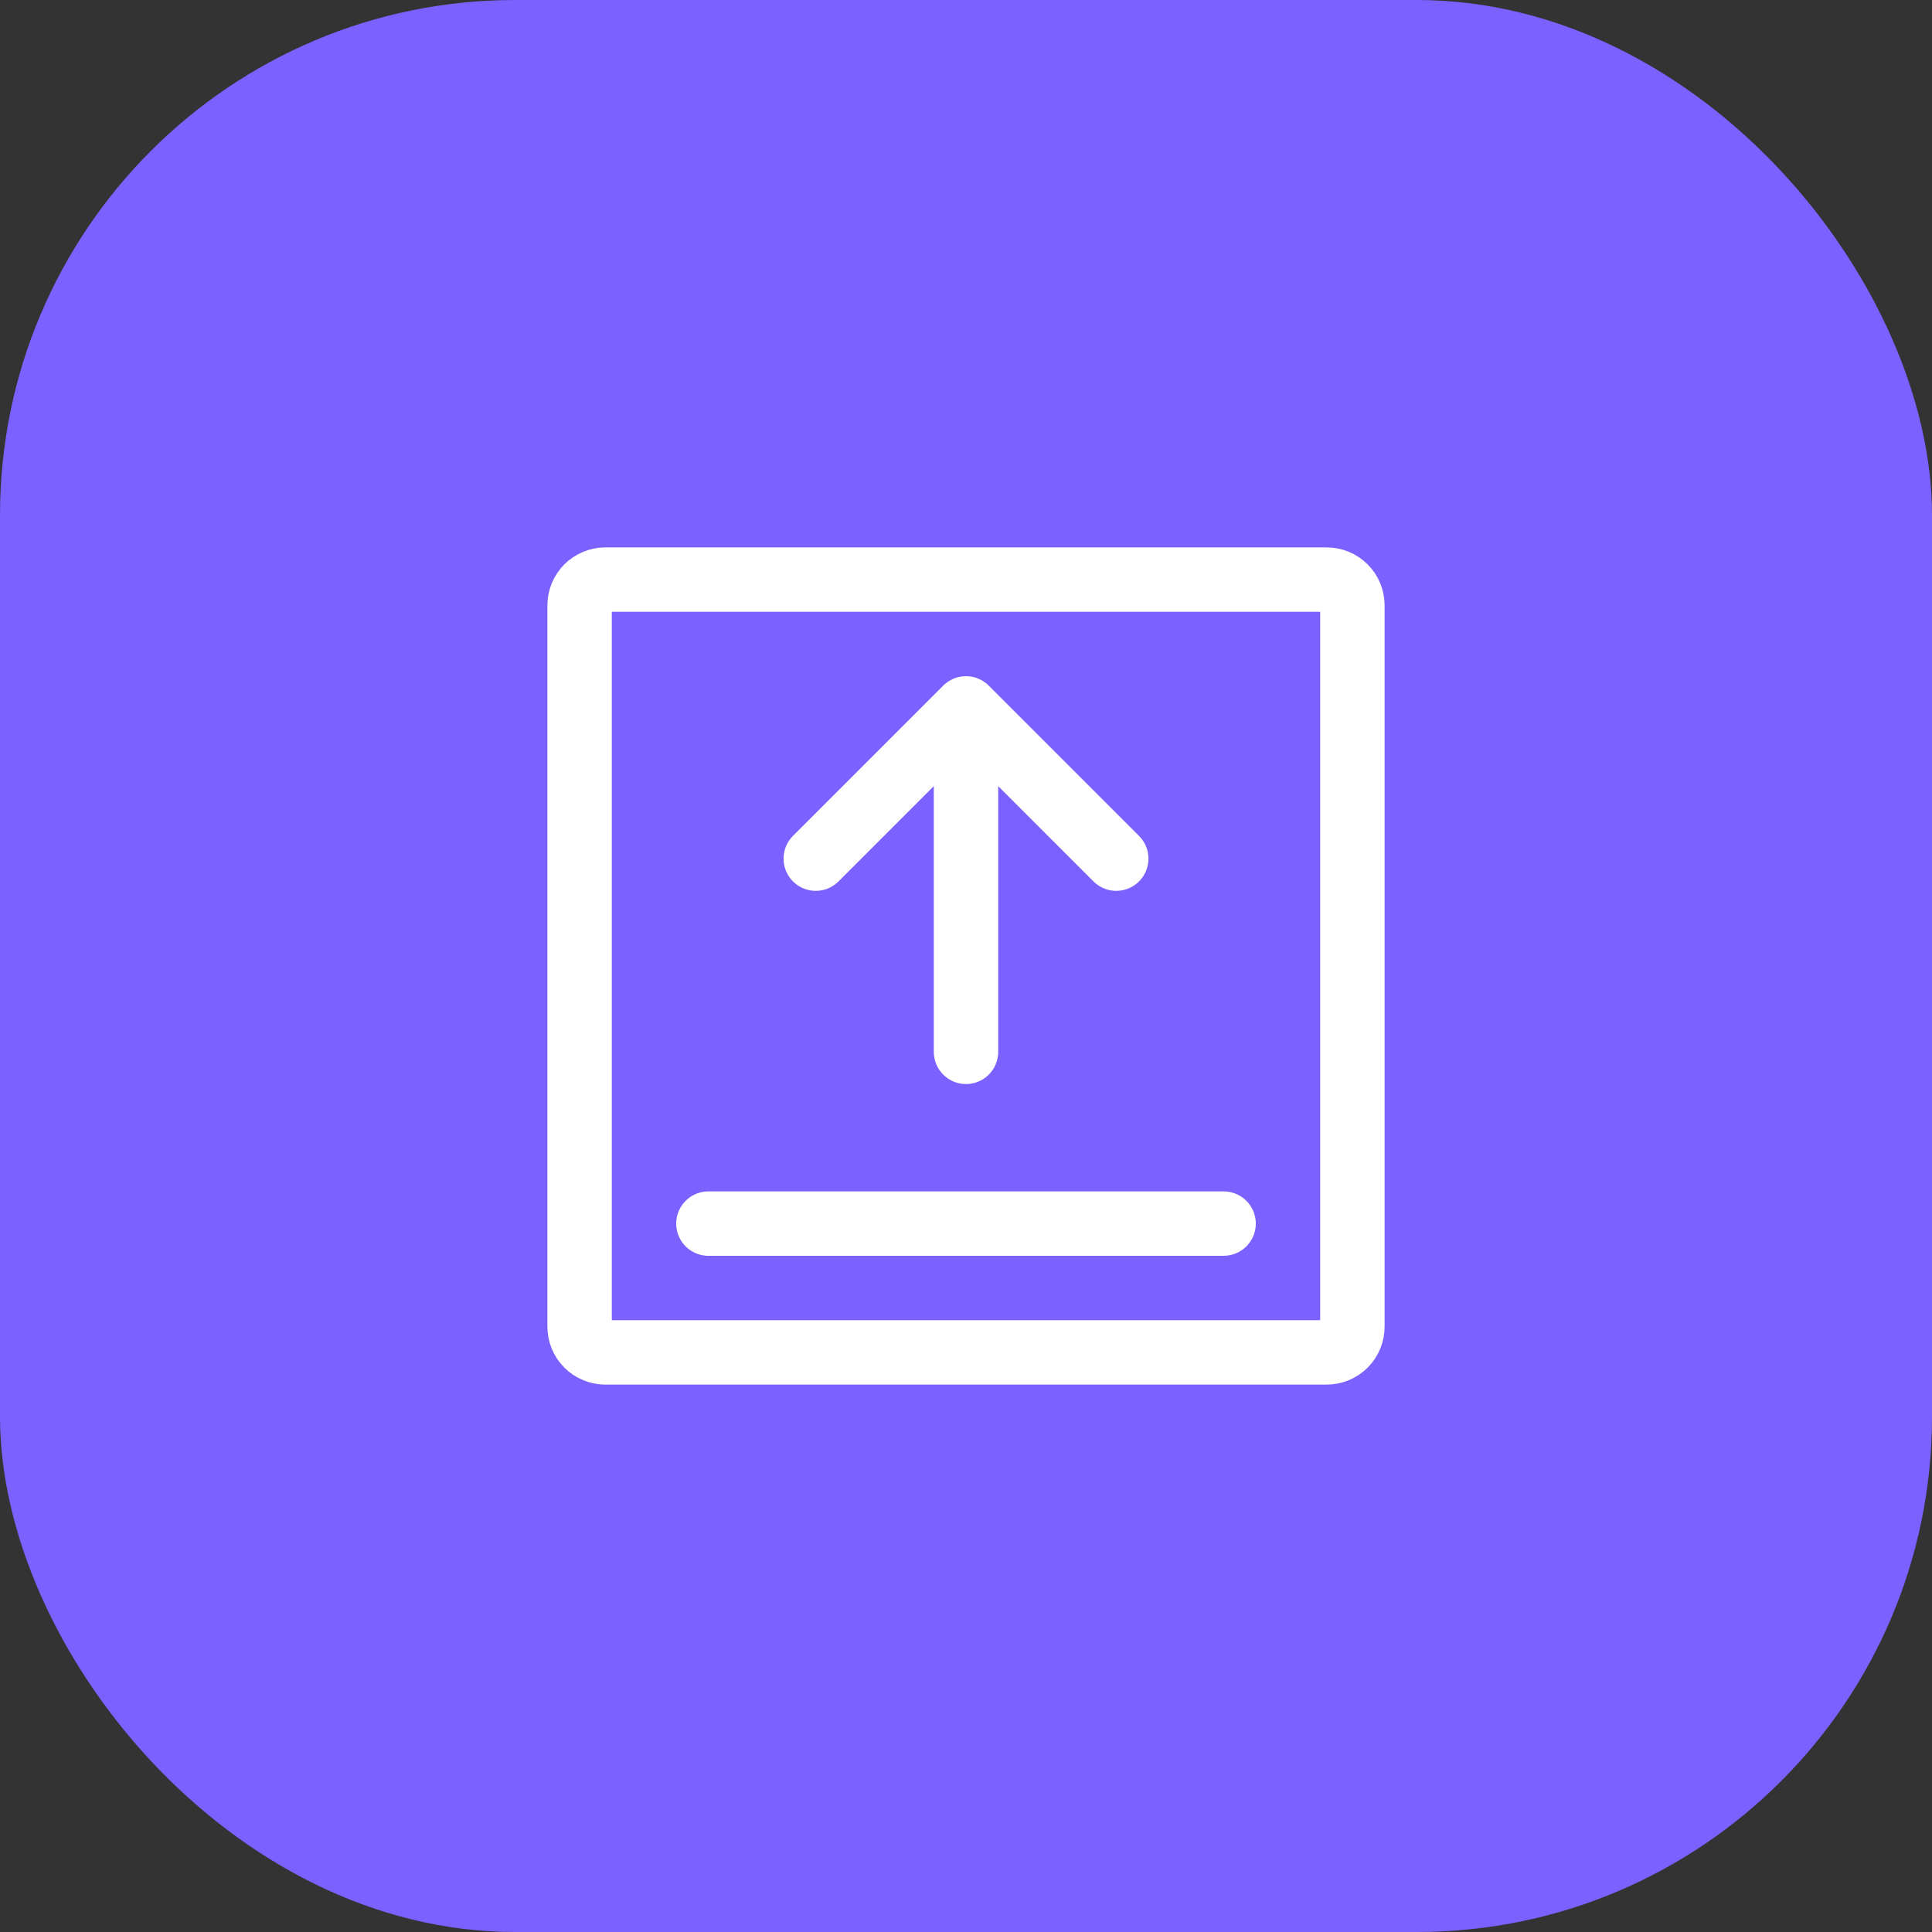 <svg width="30" height="30" viewBox="0 0 30 30" fill="none" xmlns="http://www.w3.org/2000/svg">
<rect x="0" y="0" width="30" height="30" fill="#333333" stroke="none"/>
<rect width="30" height="30" rx="8" fill="#7B61FF"/>
<path d="M9 20.6V9.4C9 9.294 9.042 9.192 9.117 9.117C9.192 9.042 9.294 9 9.4 9H20.6C20.706 9 20.808 9.042 20.883 9.117C20.958 9.192 21 9.294 21 9.4V20.6C21 20.706 20.958 20.808 20.883 20.883C20.808 20.958 20.706 21 20.6 21H9.4C9.294 21 9.192 20.958 9.117 20.883C9.042 20.808 9 20.706 9 20.6Z" stroke="white"/>
<path d="M11 19H19M15 16.333V11M15 11L17.333 13.333M15 11L12.667 13.333" stroke="white" stroke-linecap="round" stroke-linejoin="round"/>
</svg>
